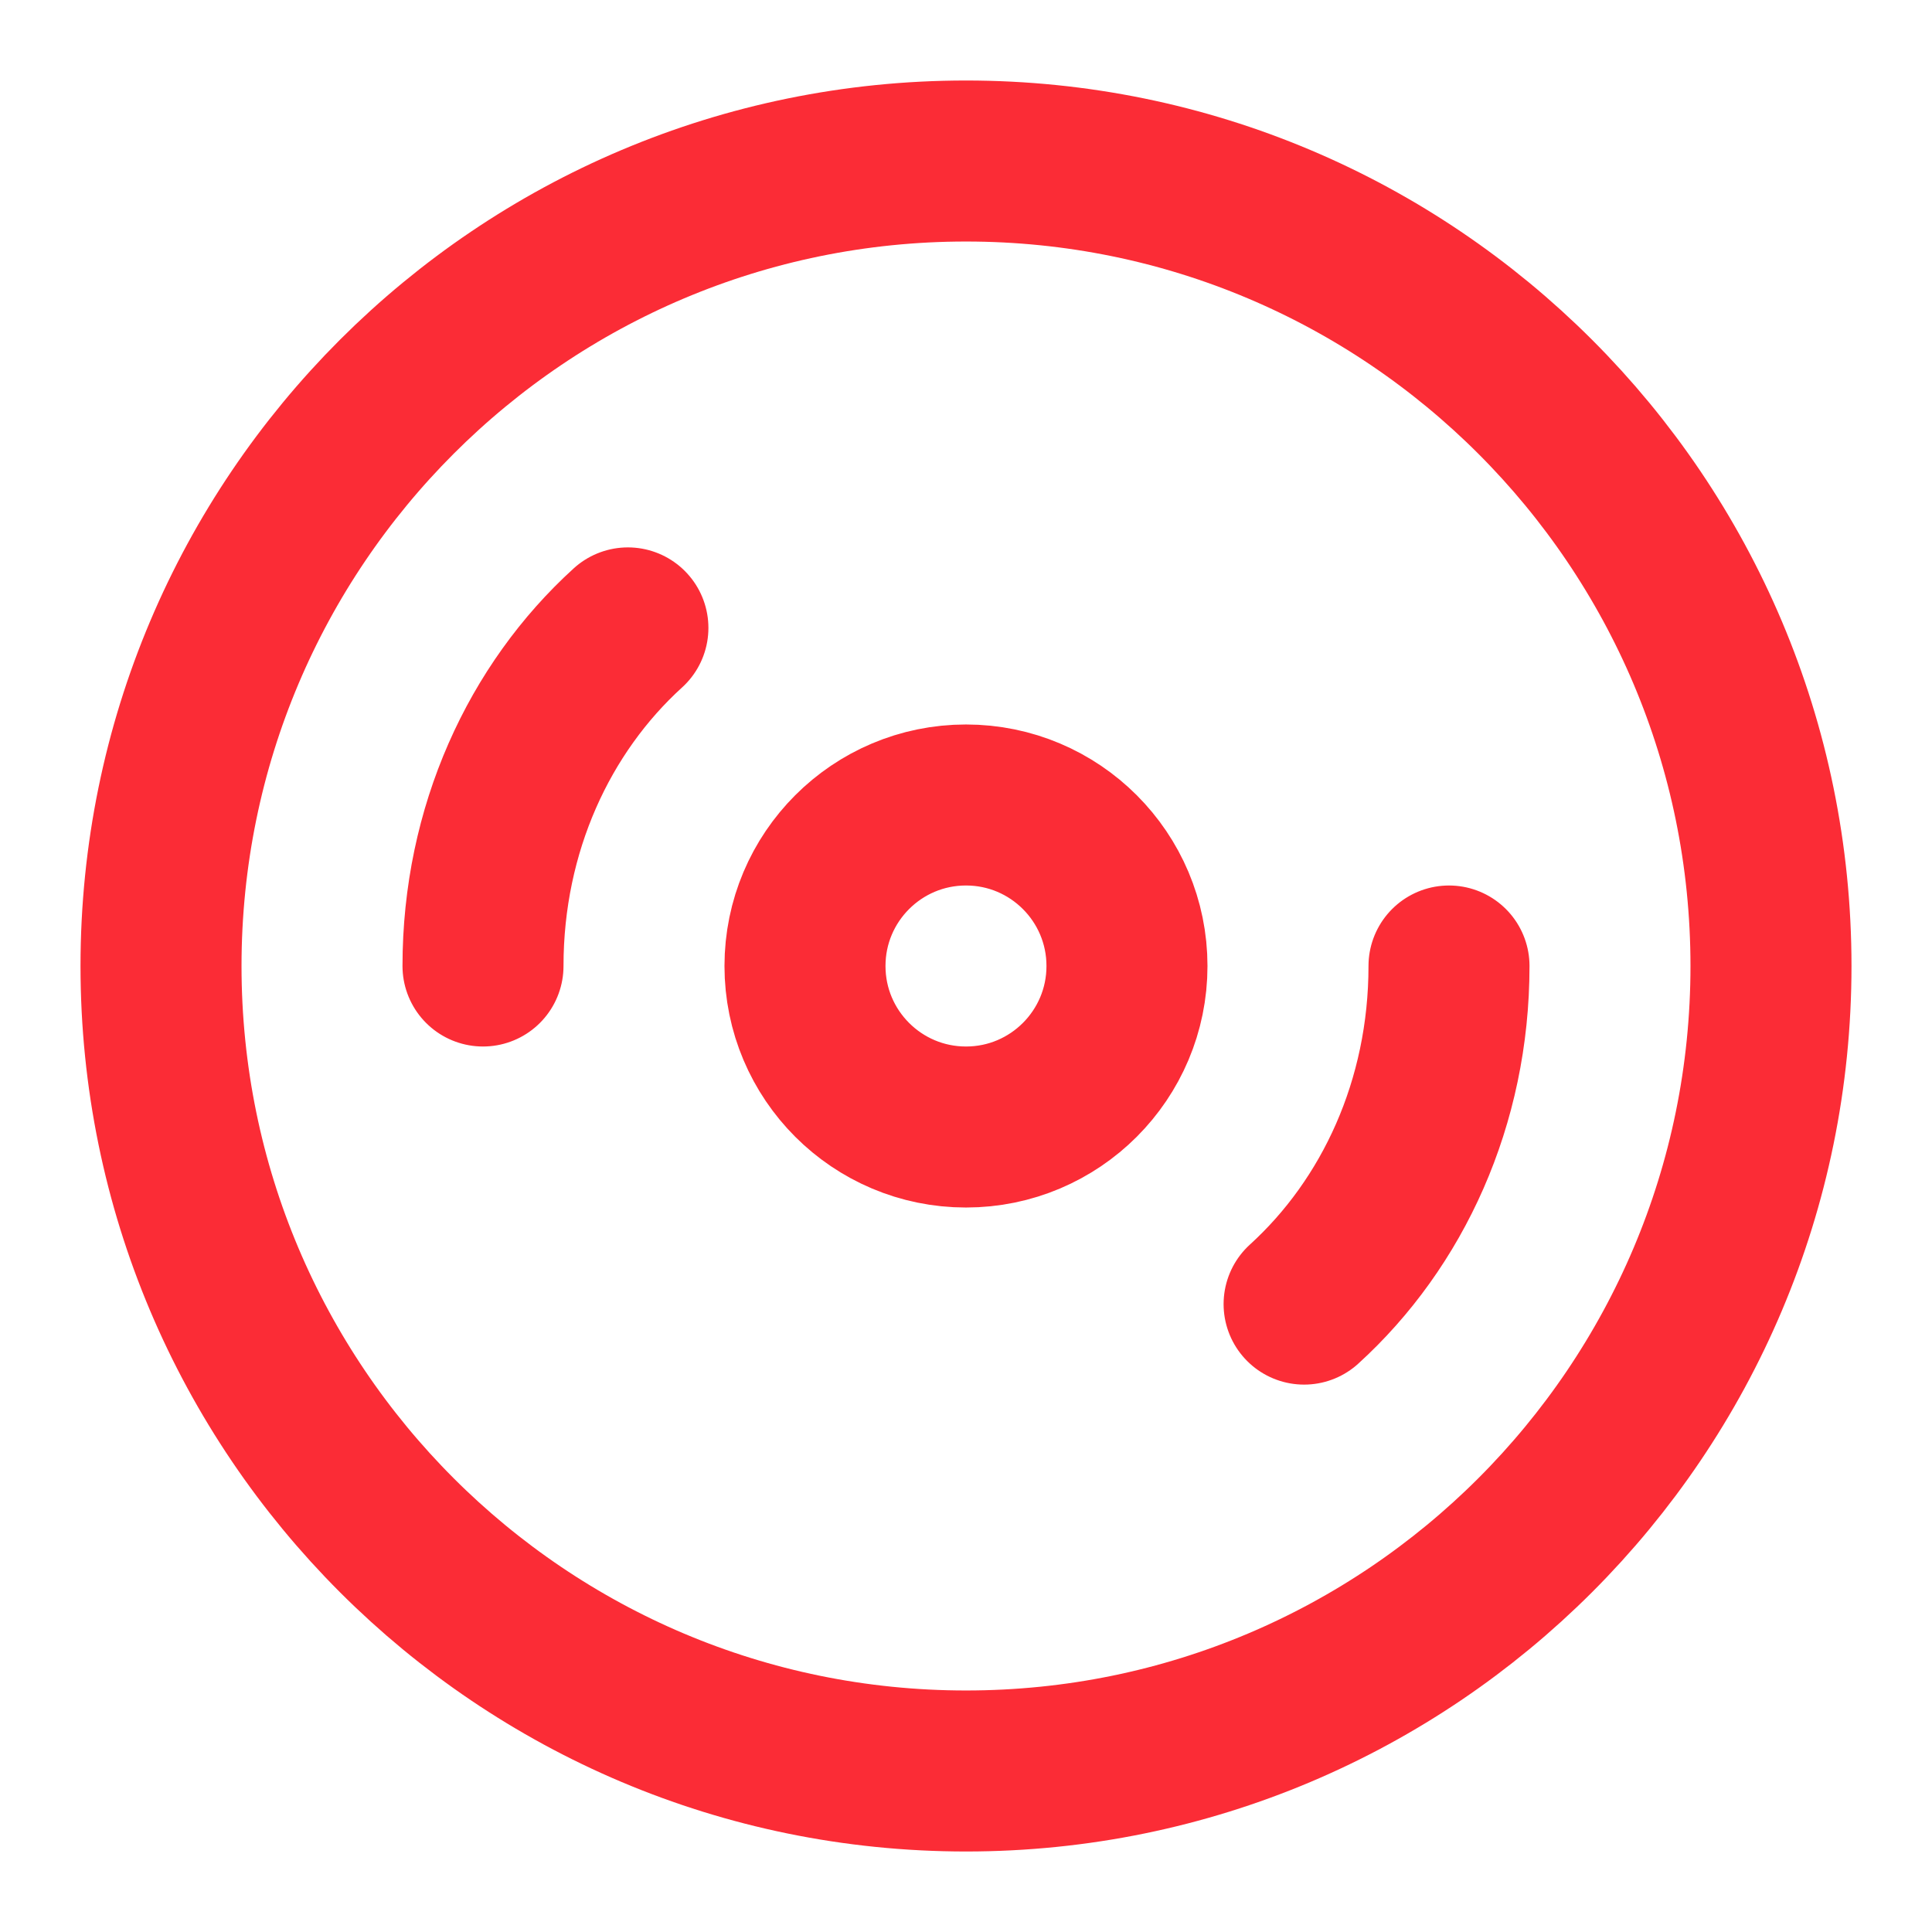 <svg width="50" height="50" viewBox="0 0 50 50" fill="none" xmlns="http://www.w3.org/2000/svg">
<path d="M12.5 25C12.5 21.458 13.958 18.333 16.25 16.25M37.5 25C37.5 28.542 36.041 31.667 33.75 33.75M45.833 25C45.833 36.506 36.506 45.833 25 45.833C13.494 45.833 4.167 36.506 4.167 25C4.167 13.494 13.494 4.167 25 4.167C36.506 4.167 45.833 13.494 45.833 25ZM29.166 25C29.166 27.301 27.301 29.167 25 29.167C22.699 29.167 20.833 27.301 20.833 25C20.833 22.699 22.699 20.833 25 20.833C27.301 20.833 29.166 22.699 29.166 25Z" stroke="#FB2C36" stroke-width="4.167" stroke-linecap="round" stroke-linejoin="round"/>
</svg>
